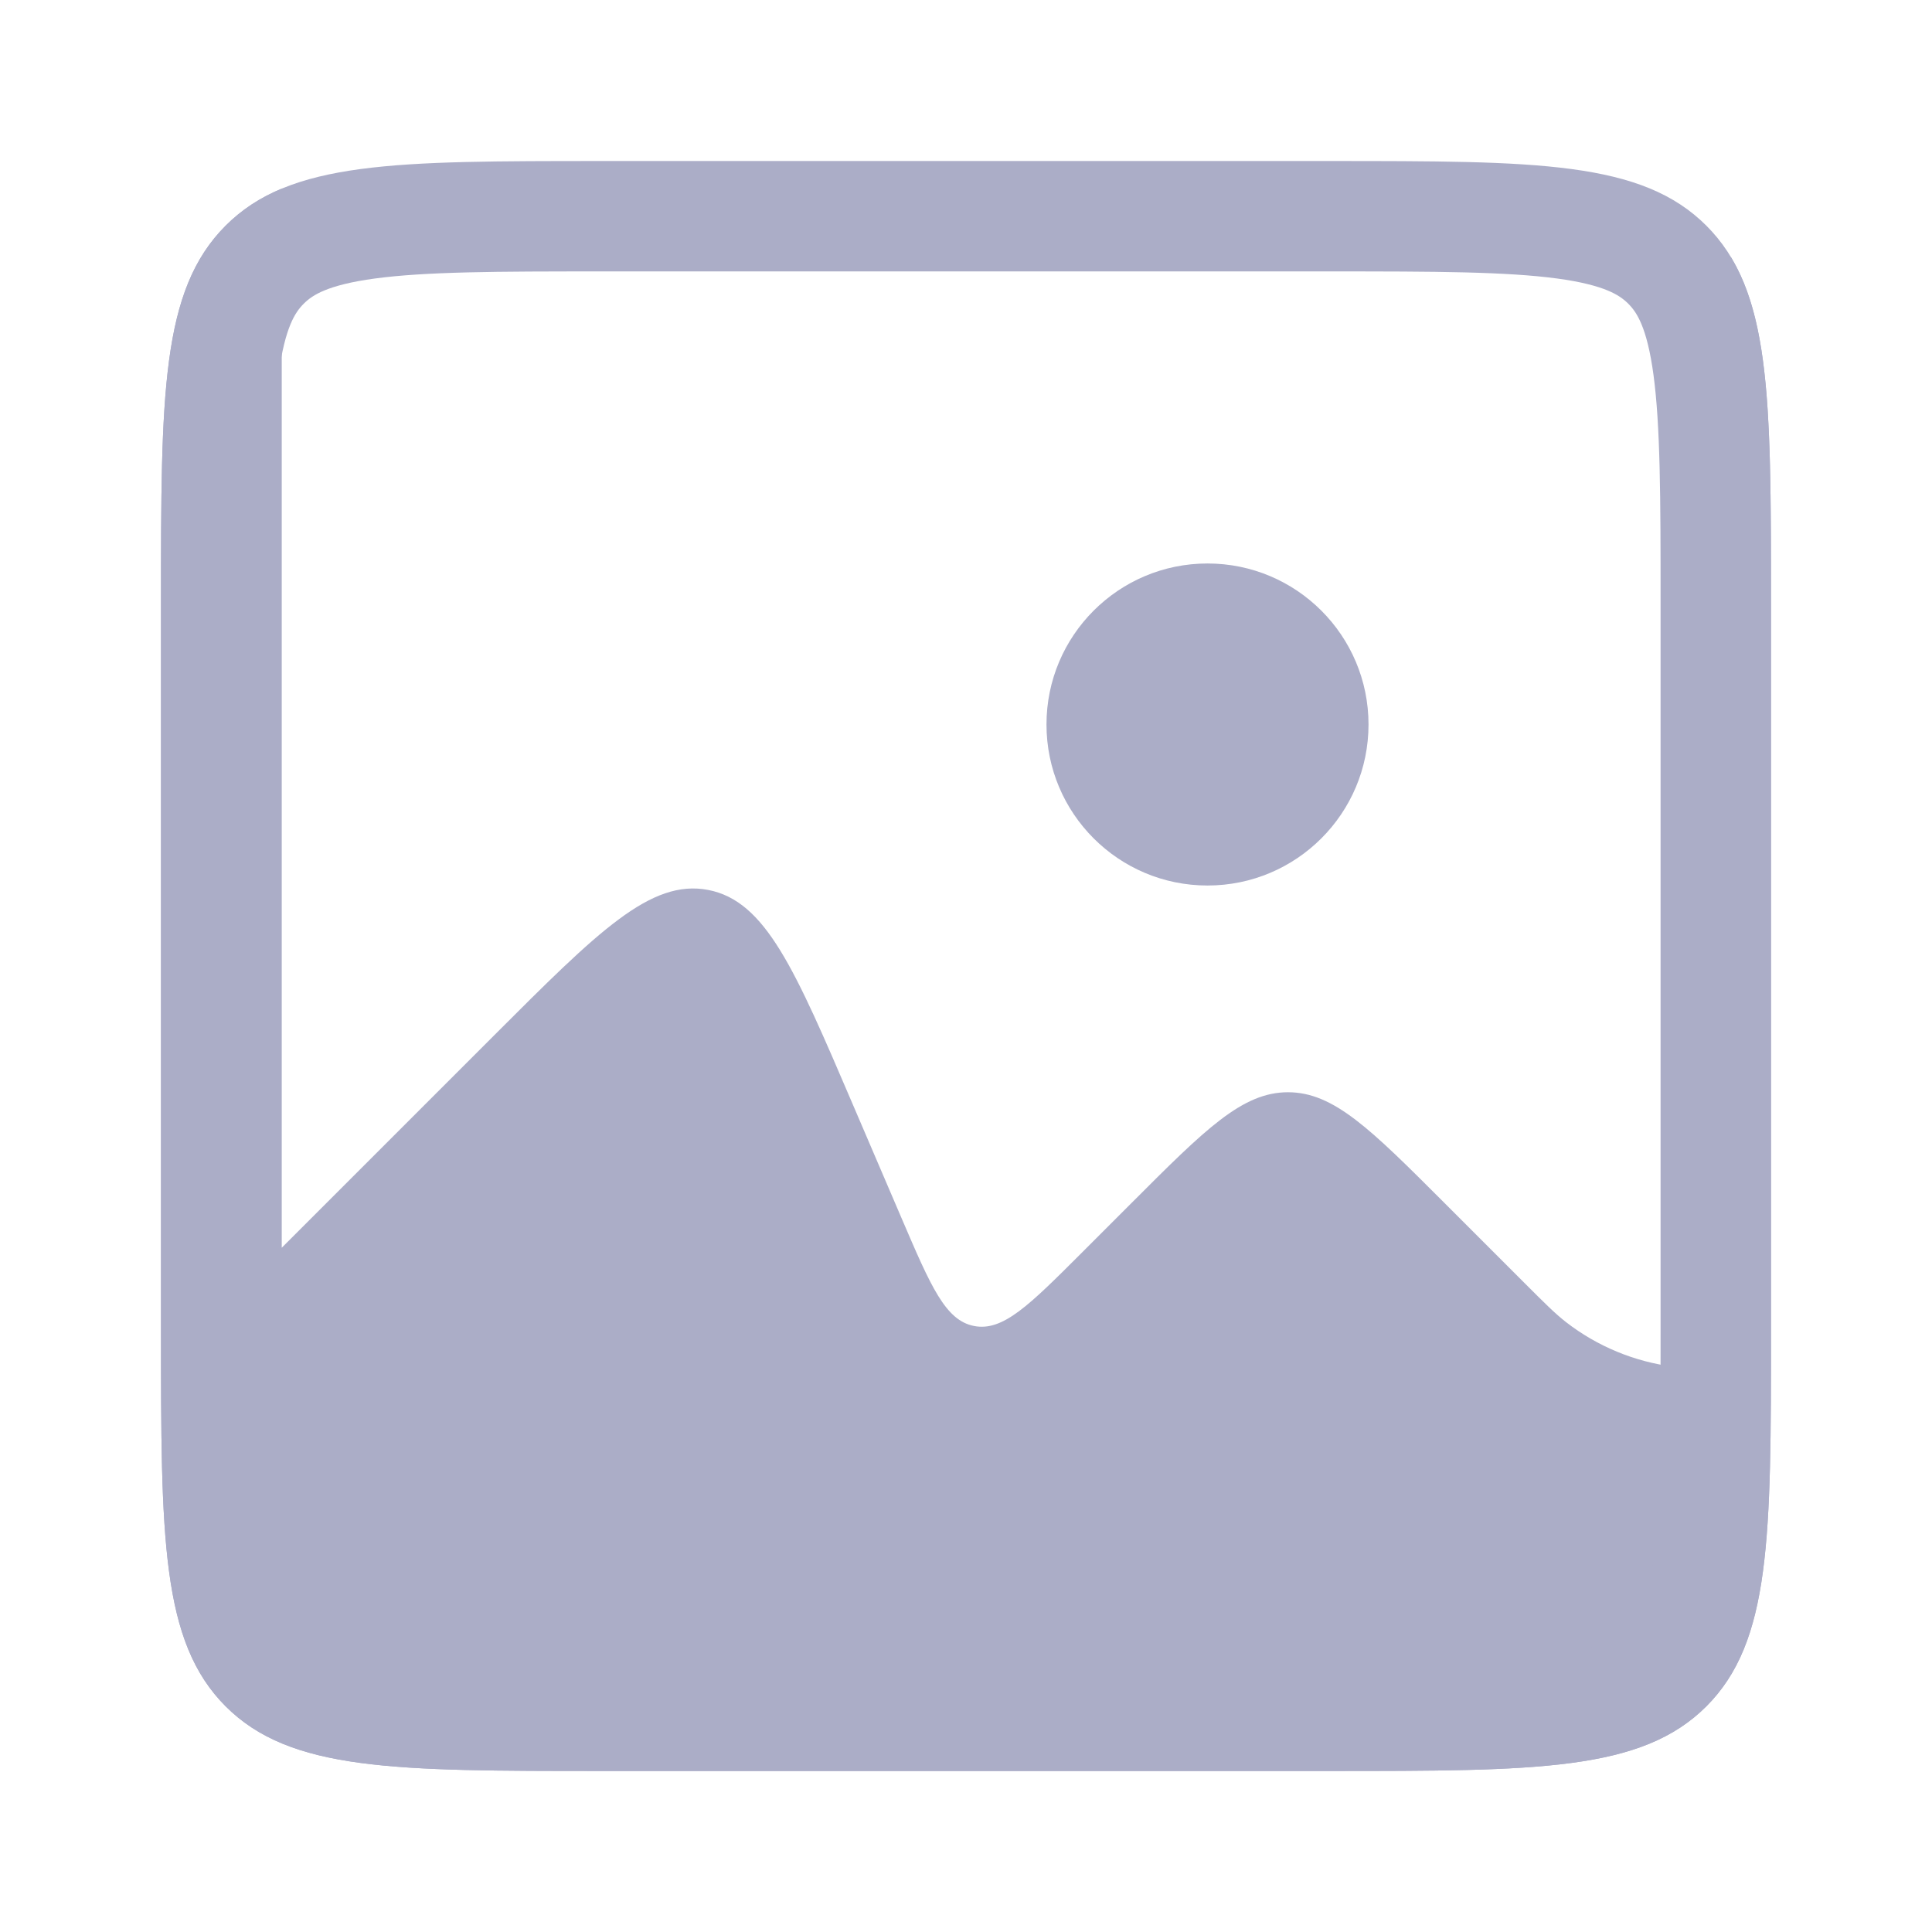 <svg width="35" height="35" viewBox="0 0 35 35" fill="none" xmlns="http://www.w3.org/2000/svg">
<path fill-rule="evenodd" clip-rule="evenodd" d="M4.088 4.088C2.917 5.26 2.917 7.145 2.917 10.917V24.083C2.917 27.855 2.917 29.74 4.088 30.912C5.26 32.083 7.145 32.083 10.917 32.083H24.083C27.855 32.083 29.74 32.083 30.912 30.912C32.083 29.74 32.083 27.855 32.083 24.083V10.917C32.083 7.697 32.083 5.852 31.354 4.652V24.792C30.832 24.792 30.572 24.792 30.322 24.76C29.611 24.67 28.938 24.391 28.372 23.953C28.173 23.798 27.989 23.614 27.62 23.245L26.162 21.787C24.828 20.453 24.162 19.787 23.333 19.787C22.505 19.787 21.838 20.453 20.505 21.787L20.505 21.787L19.589 22.703C18.642 23.649 18.169 24.122 17.648 24.022C17.127 23.922 16.864 23.307 16.336 22.076L15.452 20.014C14.398 17.553 13.871 16.323 12.829 16.122C11.787 15.922 10.84 16.868 8.947 18.761L5.104 22.604V3.417C4.71 3.581 4.377 3.799 4.088 4.088Z" fill="#ABADC7"/>
<path d="M3.917 10.917C3.917 9.003 3.919 7.668 4.054 6.661C4.186 5.682 4.426 5.164 4.795 4.795C5.164 4.426 5.682 4.186 6.661 4.054C7.668 3.919 9.003 3.917 10.917 3.917H24.083C25.997 3.917 27.332 3.919 28.339 4.054C29.317 4.186 29.836 4.426 30.205 4.795C30.574 5.164 30.814 5.682 30.946 6.661C31.081 7.668 31.083 9.003 31.083 10.917V24.083C31.083 25.997 31.081 27.332 30.946 28.339C30.814 29.317 30.574 29.836 30.205 30.205C29.836 30.574 29.317 30.814 28.339 30.946C27.332 31.081 25.997 31.083 24.083 31.083H10.917C9.003 31.083 7.668 31.081 6.661 30.946C5.682 30.814 5.164 30.574 4.795 30.205C4.426 29.836 4.186 29.317 4.054 28.339C3.919 27.332 3.917 25.997 3.917 24.083V10.917Z" stroke="#ABADC7" stroke-width="2"/>
<circle cx="21.875" cy="13.125" r="2.917" fill="#ABADC7"/>
</svg>
